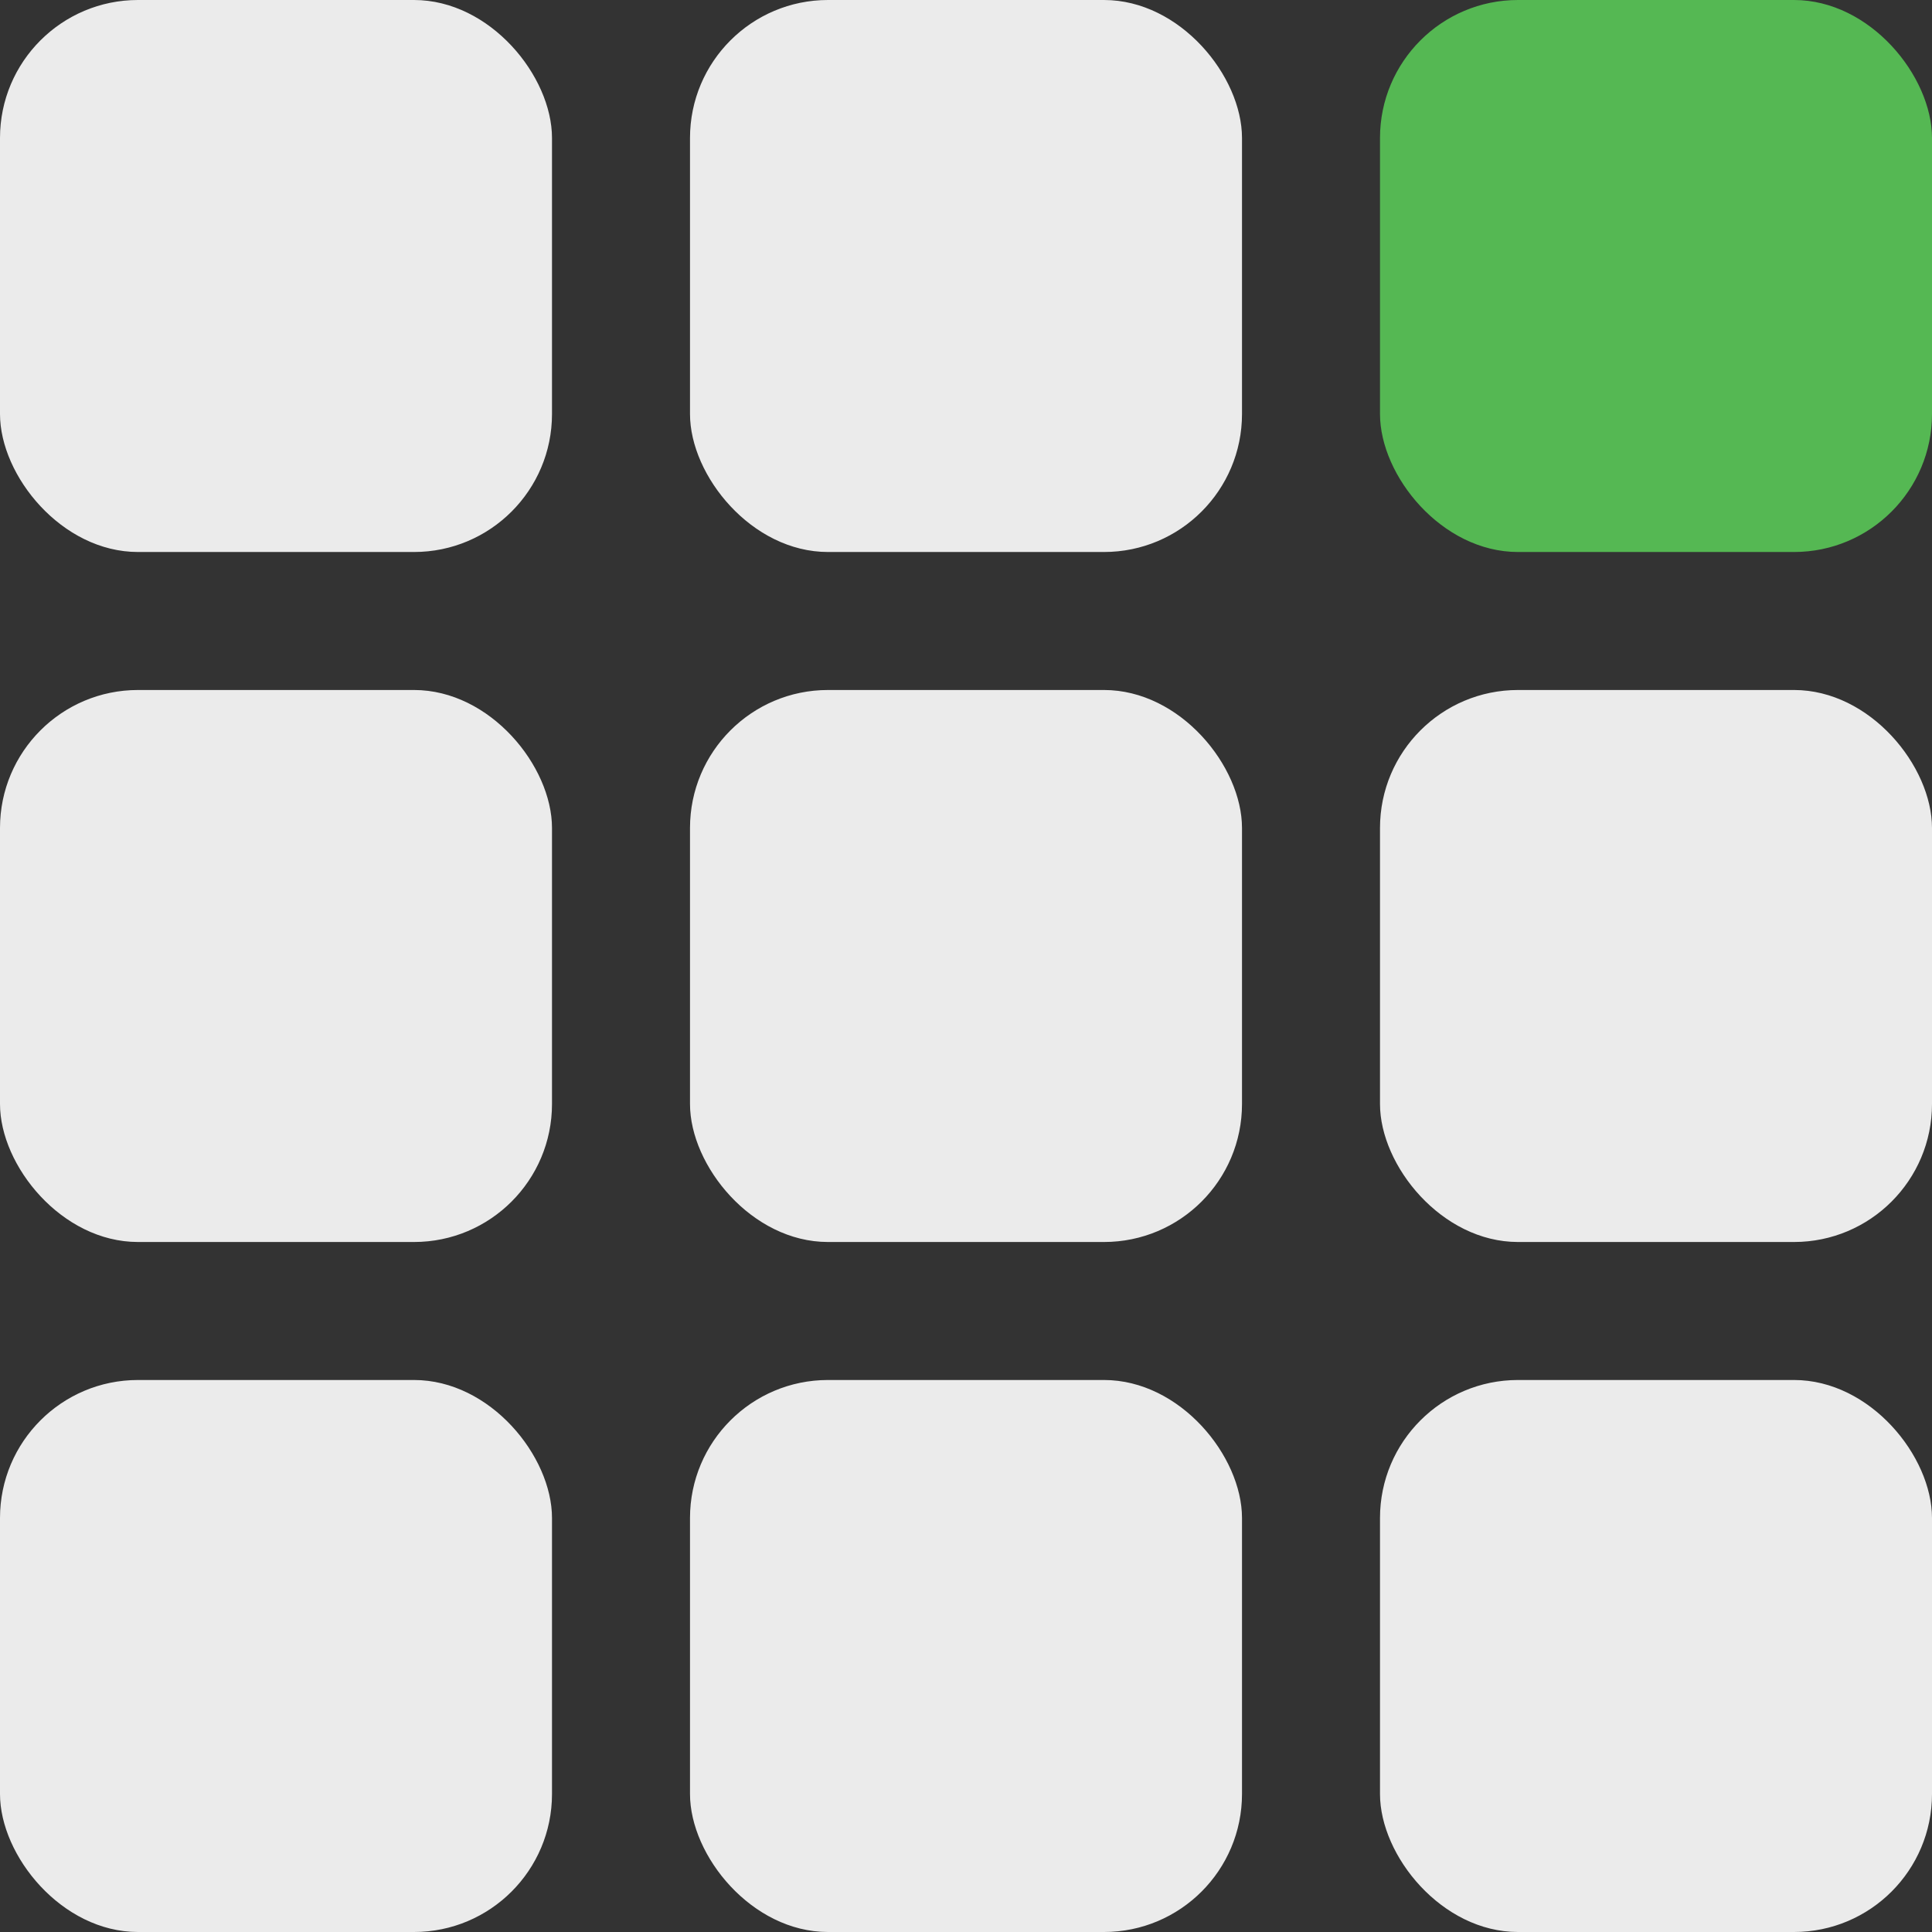 <svg width="56" height="56" viewBox="0 0 56 56" fill="none" xmlns="http://www.w3.org/2000/svg">
    <rect x="0" y="0" width="56" height="56" fill="#333333" stroke="none"/>
    <rect width="16" height="16" rx="4" fill="#EBEBEB"/>
    <rect y="20" width="16" height="16" rx="4" fill="#EBEBEB"/>
    <rect y="40" width="16" height="16" rx="4" fill="#EBEBEB"/>
    <rect x="20" width="16" height="16" rx="4" fill="#EBEBEB"/>
    <rect x="20" y="20" width="16" height="16" rx="4" fill="#EBEBEB"/>
    <rect x="20" y="40" width="16" height="16" rx="4" fill="#EBEBEB"/>
    <rect x="40" width="16" height="16" rx="4" fill="#55B853"/>
    <rect x="40" y="20" width="16" height="16" rx="4" fill="#EBEBEB"/>
    <rect x="40" y="40" width="16" height="16" rx="4" fill="#EBEBEB"/>
</svg>
